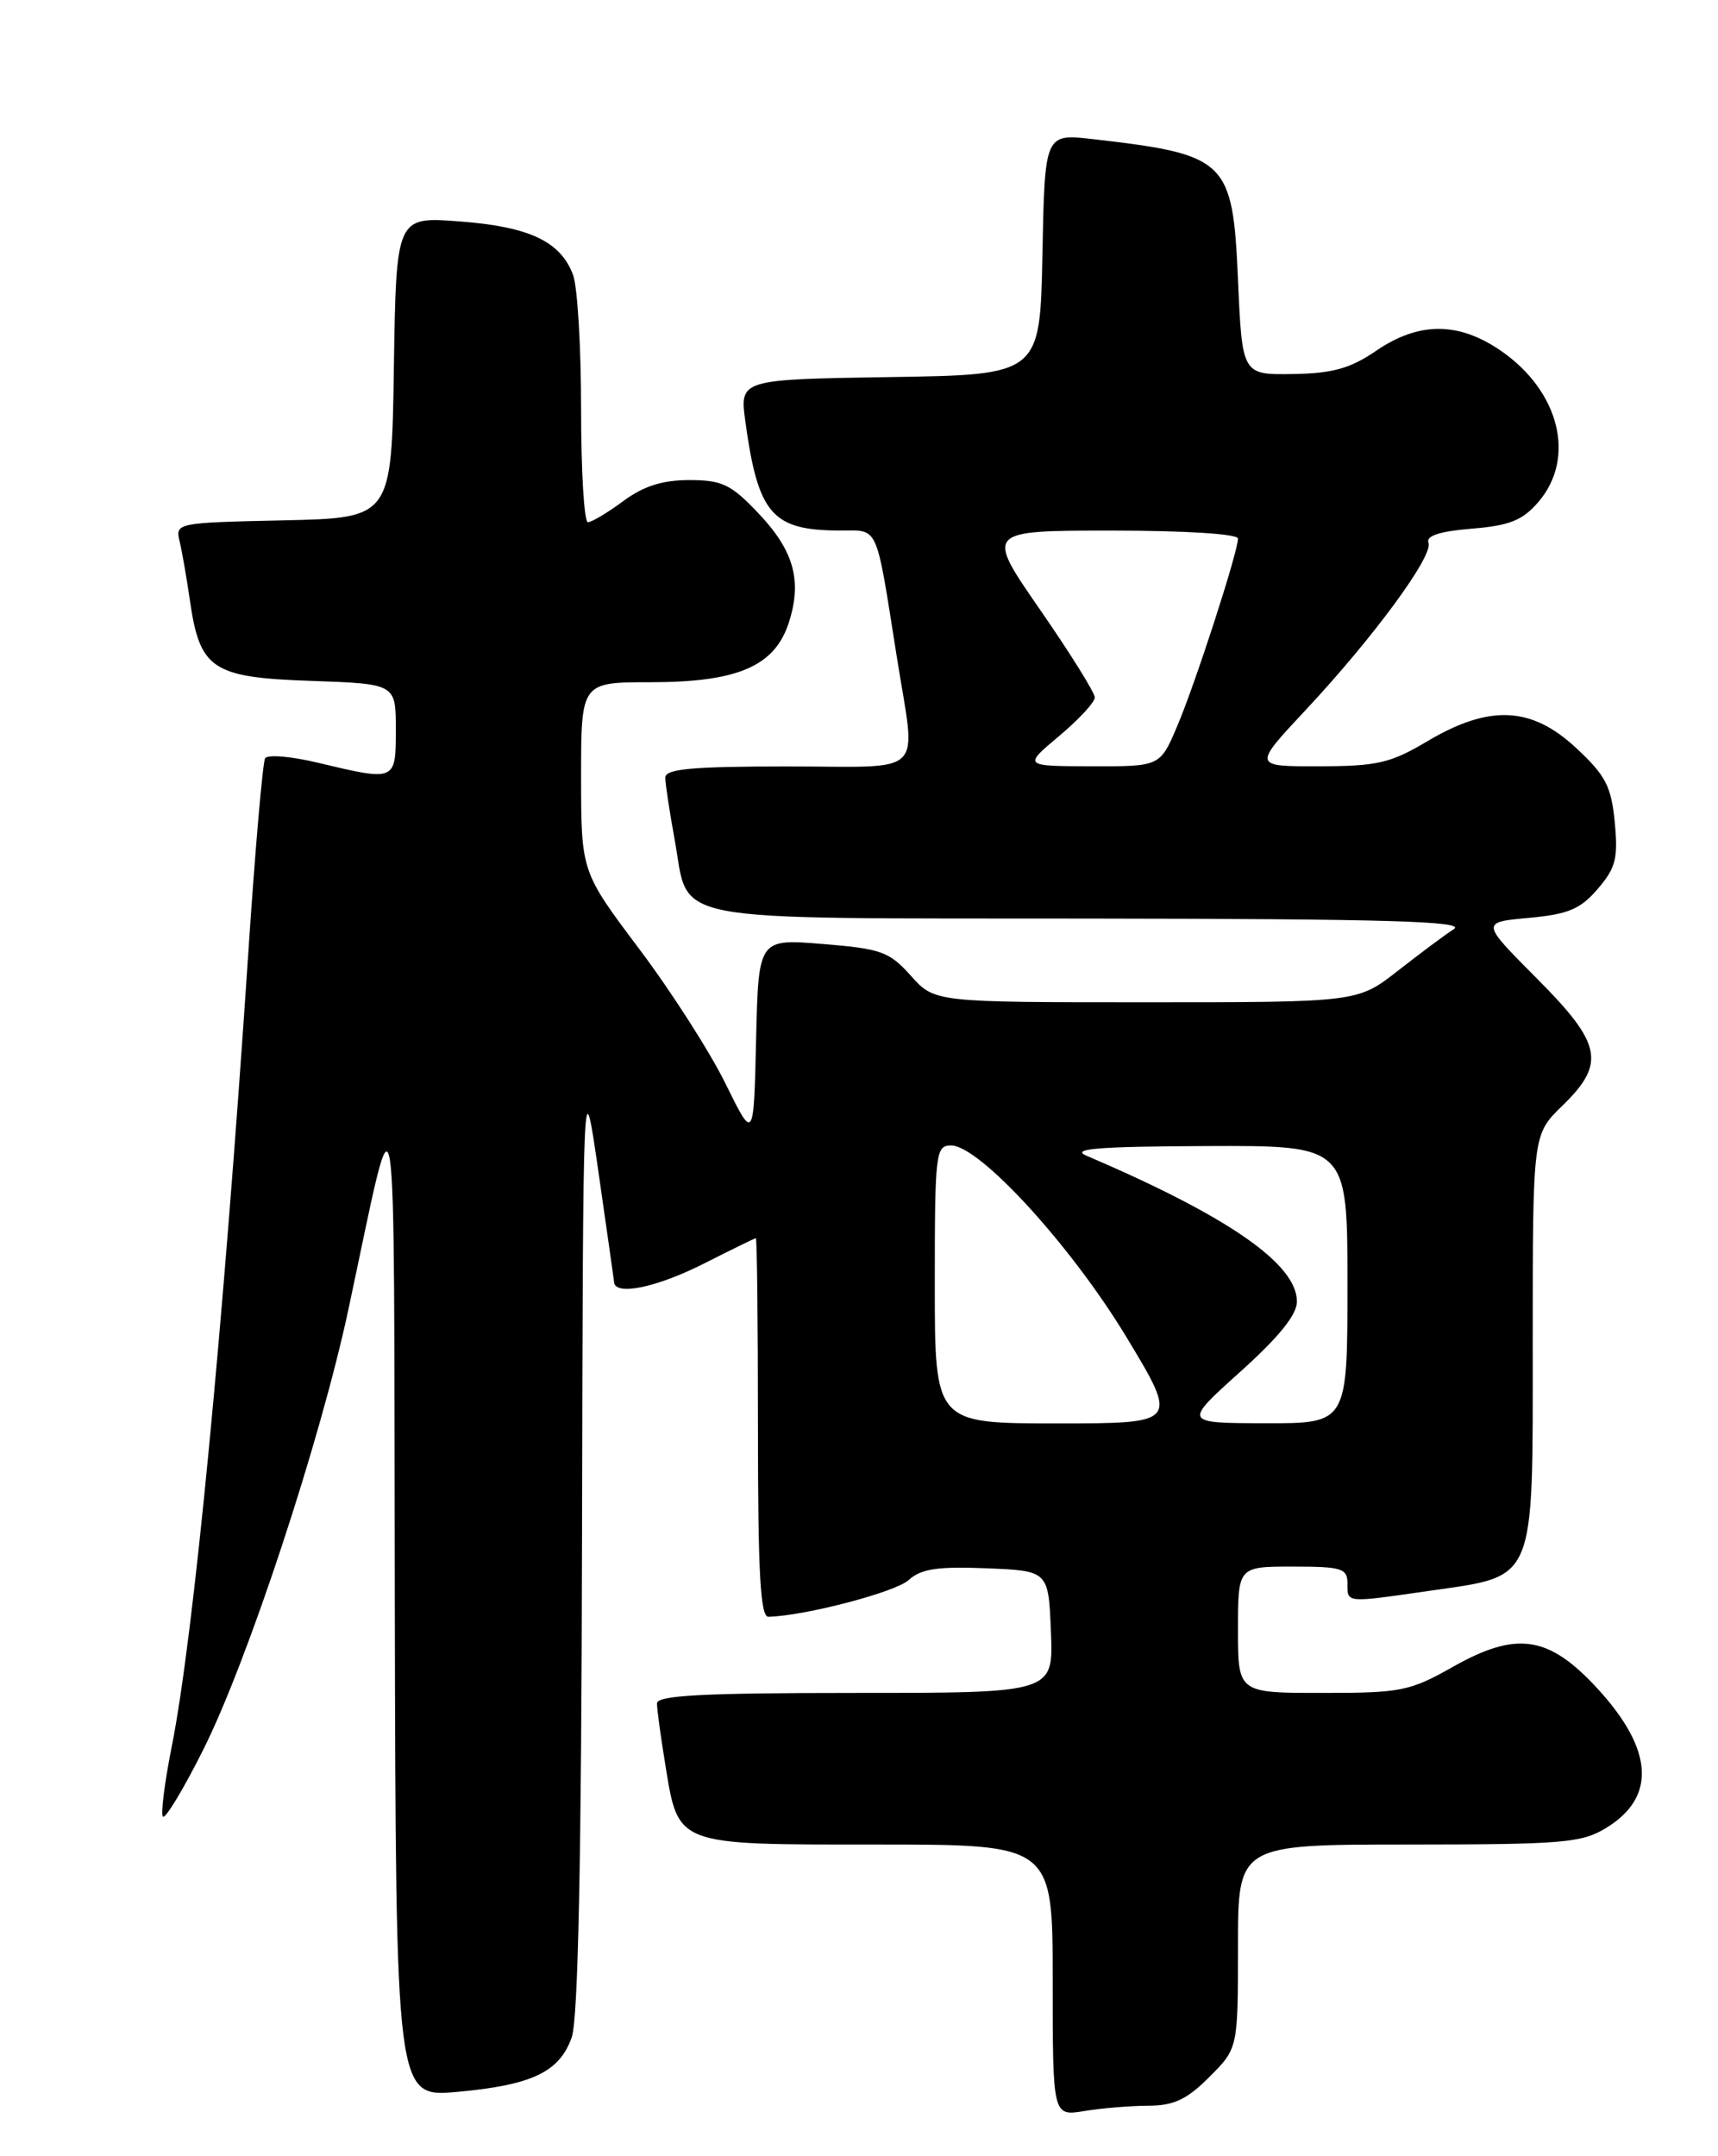 <?xml version="1.0" encoding="UTF-8" standalone="no"?>
<!DOCTYPE svg PUBLIC "-//W3C//DTD SVG 1.1//EN" "http://www.w3.org/Graphics/SVG/1.1/DTD/svg11.dtd" >
<svg xmlns="http://www.w3.org/2000/svg" xmlns:xlink="http://www.w3.org/1999/xlink" version="1.1" viewBox="0 0 204 256">
 <g >
 <path fill="currentColor"
d=" M 136.35 250.01 C 139.39 250.00 140.92 249.28 143.60 246.60 C 147.00 243.20 147.00 243.20 147.00 231.10 C 147.00 219.00 147.00 219.00 167.25 219.00 C 185.62 218.99 187.80 218.81 190.72 217.03 C 196.68 213.39 196.35 207.77 189.76 200.56 C 183.94 194.20 180.13 193.61 172.56 197.88 C 167.39 200.80 166.38 201.00 157.02 201.00 C 147.00 201.00 147.00 201.00 147.00 193.50 C 147.00 186.00 147.00 186.00 153.50 186.00 C 159.33 186.00 160.00 186.21 160.00 188.00 C 160.00 190.34 159.71 190.32 169.71 188.88 C 182.51 187.03 182.00 188.27 182.00 159.18 C 182.00 134.70 182.00 134.70 185.50 131.30 C 190.71 126.24 190.25 123.95 182.42 116.10 C 175.85 109.50 175.85 109.50 181.53 108.98 C 186.21 108.55 187.65 107.95 189.71 105.55 C 191.86 103.05 192.15 101.92 191.74 97.63 C 191.33 93.36 190.66 92.07 187.17 88.82 C 181.85 83.86 176.87 83.63 169.50 88.00 C 165.11 90.61 163.55 90.97 156.64 90.98 C 148.77 91.00 148.77 91.00 155.02 84.32 C 163.09 75.69 170.21 66.00 169.62 64.45 C 169.30 63.62 170.91 63.09 174.75 62.77 C 179.26 62.40 180.79 61.79 182.67 59.60 C 187.15 54.39 185.20 46.49 178.27 41.68 C 173.21 38.18 168.49 38.17 163.39 41.66 C 160.31 43.76 158.25 44.33 153.50 44.41 C 147.50 44.50 147.50 44.50 147.00 33.17 C 146.38 19.01 145.70 18.35 129.78 16.52 C 124.06 15.86 124.06 15.86 123.78 30.18 C 123.50 44.50 123.50 44.50 105.66 44.77 C 87.82 45.05 87.82 45.05 88.51 50.08 C 90.02 61.04 91.68 62.96 99.67 62.99 C 104.42 63.00 103.94 61.93 106.49 78.00 C 108.78 92.47 110.25 91.00 93.50 91.00 C 82.18 91.00 79.00 91.29 79.00 92.32 C 79.00 93.04 79.49 96.30 80.09 99.57 C 81.96 109.78 77.89 108.99 129.40 109.06 C 164.69 109.10 174.10 109.38 172.64 110.31 C 171.62 110.96 168.63 113.19 166.00 115.25 C 161.21 119.00 161.21 119.00 136.09 119.00 C 110.97 119.00 110.97 119.00 108.16 115.85 C 105.60 112.99 104.64 112.64 97.70 112.08 C 90.06 111.45 90.06 111.45 89.78 123.46 C 89.50 135.47 89.50 135.47 86.14 128.64 C 84.29 124.88 79.68 117.68 75.89 112.65 C 69.01 103.50 69.01 103.50 69.00 92.25 C 69.00 81.00 69.00 81.00 77.25 81.00 C 87.57 81.00 91.97 79.11 93.65 73.97 C 95.28 68.97 94.29 65.39 90.02 60.90 C 86.79 57.50 85.73 57.00 81.85 57.00 C 78.66 57.00 76.42 57.71 74.00 59.50 C 72.14 60.88 70.25 62.00 69.81 62.00 C 69.36 62.00 69.00 55.95 69.00 48.57 C 69.00 41.18 68.57 34.00 68.04 32.62 C 66.54 28.65 62.83 26.91 54.59 26.29 C 47.05 25.71 47.05 25.71 46.77 43.61 C 46.50 61.50 46.50 61.50 33.65 61.78 C 20.94 62.06 20.80 62.09 21.33 64.28 C 21.62 65.50 22.17 68.65 22.55 71.29 C 23.73 79.47 25.19 80.44 36.91 80.84 C 47.00 81.19 47.00 81.19 47.00 86.59 C 47.00 92.78 47.03 92.77 37.75 90.56 C 34.59 89.80 31.77 89.56 31.48 90.03 C 31.20 90.49 30.29 100.91 29.48 113.19 C 26.51 157.70 22.97 194.46 20.40 207.33 C 19.54 211.64 19.07 215.40 19.35 215.69 C 19.64 215.97 21.77 212.45 24.08 207.85 C 29.36 197.38 38.06 171.01 41.39 155.38 C 47.28 127.76 46.75 124.44 46.88 189.76 C 47.00 249.01 47.00 249.01 54.25 248.37 C 63.16 247.57 66.45 246.01 67.89 241.88 C 68.65 239.72 69.04 220.80 69.11 182.60 C 69.23 126.50 69.23 126.50 71.04 139.00 C 72.03 145.88 72.88 151.84 72.92 152.25 C 73.09 153.88 78.01 152.85 83.61 150.01 C 86.85 148.37 89.61 147.02 89.75 147.01 C 89.89 147.01 90.00 157.12 90.00 169.50 C 90.00 186.85 90.29 191.99 91.25 191.96 C 95.61 191.84 106.30 189.04 107.88 187.61 C 109.37 186.26 111.30 185.97 117.13 186.20 C 124.50 186.50 124.50 186.50 124.79 193.75 C 125.09 201.00 125.09 201.00 101.54 201.00 C 83.37 201.00 78.00 201.29 78.01 202.25 C 78.01 202.94 78.45 206.15 78.98 209.39 C 80.58 219.21 80.03 219.00 104.15 219.00 C 125.00 219.00 125.00 219.00 125.00 235.13 C 125.00 251.26 125.00 251.26 128.75 250.64 C 130.81 250.30 134.23 250.02 136.35 250.01 Z  M 111.00 152.50 C 111.00 136.86 111.10 136.00 112.93 136.00 C 116.31 136.00 127.20 147.90 133.76 158.76 C 139.94 169.00 139.94 169.00 125.47 169.00 C 111.00 169.00 111.00 169.00 111.00 152.50 Z  M 147.25 162.89 C 151.86 158.75 154.00 156.10 154.00 154.53 C 154.00 150.07 145.84 144.41 129.00 137.21 C 127.08 136.39 130.42 136.12 143.25 136.07 C 160.00 136.00 160.00 136.00 160.00 152.50 C 160.00 169.00 160.00 169.00 150.25 168.98 C 140.50 168.96 140.50 168.96 147.25 162.89 Z  M 125.75 87.40 C 128.09 85.44 130.00 83.37 130.00 82.81 C 130.00 82.24 127.07 77.55 123.50 72.39 C 117.00 63.00 117.00 63.00 132.00 63.00 C 140.79 63.00 147.00 63.39 147.00 63.95 C 147.00 65.53 141.93 81.19 139.77 86.25 C 137.75 91.00 137.75 91.00 129.63 90.98 C 121.50 90.96 121.50 90.96 125.75 87.40 Z "/>
</g>
</svg>